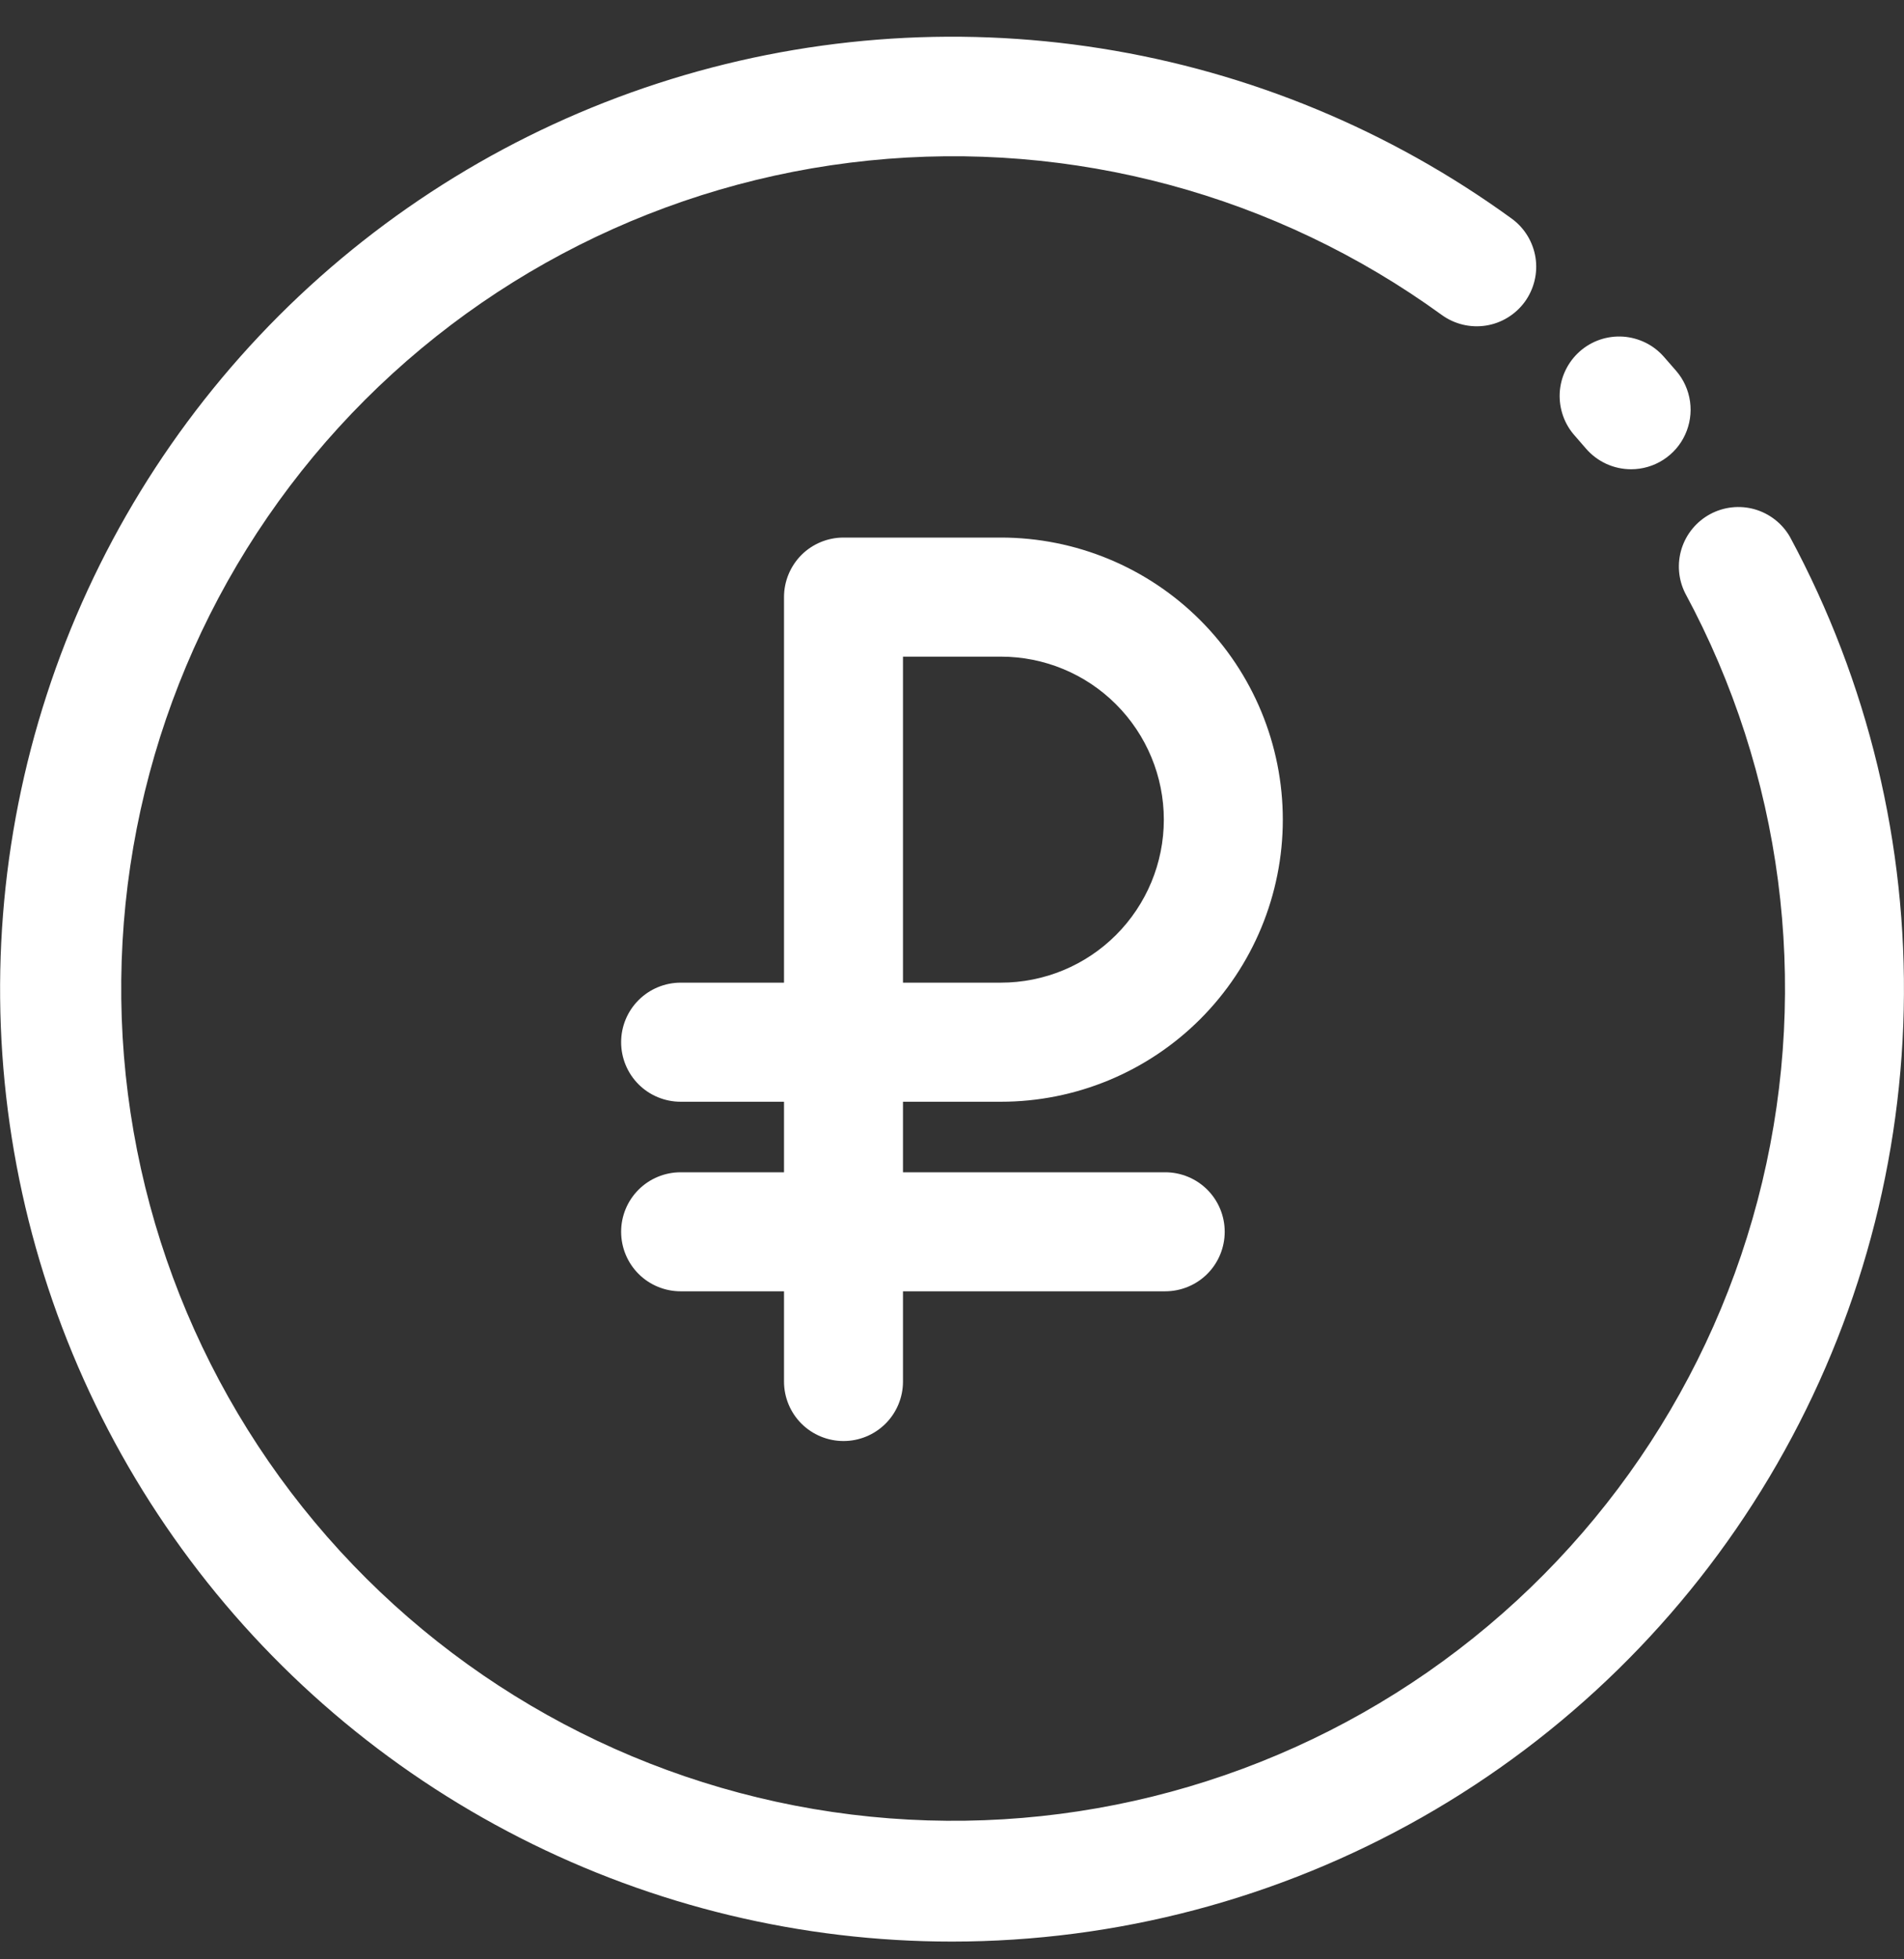 <svg width="35" height="36" viewBox="0 0 35 36" fill="none" xmlns="http://www.w3.org/2000/svg">
<rect x="0" y="0" width="35" height="36" fill="#333333" stroke="none"/>
<path d="M21.419 21.539H16.599V20.243H18.398C19.773 20.243 21.091 19.697 22.063 18.725C23.035 17.753 23.581 16.435 23.581 15.06C23.581 13.685 23.035 12.367 22.063 11.395C21.091 10.423 19.773 9.877 18.398 9.877H15.506C15.216 9.877 14.937 9.992 14.732 10.197C14.527 10.403 14.412 10.681 14.412 10.971V18.055H12.512C12.222 18.055 11.943 18.171 11.738 18.376C11.533 18.581 11.418 18.859 11.418 19.149C11.418 19.439 11.533 19.718 11.738 19.923C11.943 20.128 12.222 20.243 12.512 20.243H14.412V21.539H12.512C12.222 21.539 11.943 21.654 11.738 21.859C11.533 22.064 11.418 22.342 11.418 22.632C11.418 22.922 11.533 23.201 11.738 23.406C11.943 23.611 12.222 23.726 12.512 23.726H14.412V25.384C14.412 25.674 14.527 25.952 14.732 26.157C14.937 26.362 15.216 26.477 15.506 26.477C15.796 26.477 16.074 26.362 16.279 26.157C16.484 25.952 16.599 25.674 16.599 25.384V23.726H21.419C21.709 23.726 21.988 23.611 22.193 23.406C22.398 23.201 22.513 22.922 22.513 22.632C22.513 22.342 22.398 22.064 22.193 21.859C21.988 21.654 21.709 21.539 21.419 21.539ZM16.599 12.065H18.398C19.193 12.065 19.955 12.38 20.516 12.942C21.078 13.504 21.394 14.266 21.394 15.06C21.394 15.854 21.078 16.616 20.516 17.178C19.955 17.74 19.193 18.055 18.398 18.055H16.599V12.065Z" fill="white"/>
<path d="M17.5 35.674C14.738 35.674 12.016 35.02 9.556 33.766C7.095 32.512 4.966 30.694 3.343 28.459C1.72 26.225 0.649 23.638 0.217 20.911C-0.215 18.183 0.005 15.392 0.859 12.765C1.712 10.139 3.175 7.752 5.128 5.799C7.081 3.847 9.468 2.384 12.095 1.531C14.722 0.677 17.513 0.458 20.24 0.89C22.968 1.322 25.554 2.394 27.789 4.017C28.023 4.187 28.18 4.444 28.226 4.731C28.271 5.017 28.2 5.31 28.03 5.545C27.859 5.779 27.602 5.937 27.316 5.982C27.029 6.027 26.736 5.956 26.502 5.786C23.459 3.578 19.709 2.568 15.969 2.95C12.229 3.331 8.76 5.077 6.225 7.854C3.691 10.631 2.268 14.244 2.229 18.004C2.19 21.763 3.537 25.405 6.013 28.234C8.49 31.063 11.921 32.881 15.653 33.34C19.384 33.8 23.154 32.868 26.242 30.724C29.33 28.579 31.52 25.373 32.394 21.716C33.268 18.059 32.764 14.209 30.978 10.9C30.85 10.646 30.827 10.352 30.912 10.081C30.998 9.809 31.186 9.582 31.436 9.447C31.686 9.312 31.98 9.28 32.253 9.357C32.527 9.435 32.76 9.616 32.902 9.862C34.34 12.528 35.061 15.522 34.995 18.55C34.929 21.578 34.078 24.538 32.526 27.139C30.974 29.74 28.774 31.894 26.14 33.39C23.506 34.886 20.529 35.673 17.5 35.674Z" fill="white"/>
<path d="M29.984 8.622C29.826 8.622 29.67 8.588 29.526 8.522C29.383 8.456 29.255 8.36 29.152 8.24L28.955 8.013C28.858 7.906 28.782 7.781 28.734 7.645C28.685 7.508 28.664 7.364 28.671 7.219C28.679 7.075 28.715 6.933 28.778 6.803C28.841 6.672 28.929 6.555 29.037 6.459C29.145 6.363 29.271 6.289 29.408 6.242C29.545 6.195 29.69 6.176 29.835 6.185C29.979 6.195 30.12 6.233 30.25 6.297C30.38 6.361 30.495 6.451 30.59 6.56L30.815 6.818C30.951 6.976 31.038 7.171 31.067 7.378C31.096 7.585 31.064 7.796 30.977 7.986C30.89 8.176 30.75 8.336 30.574 8.449C30.398 8.562 30.193 8.622 29.984 8.622Z" fill="white"/>
</svg>
